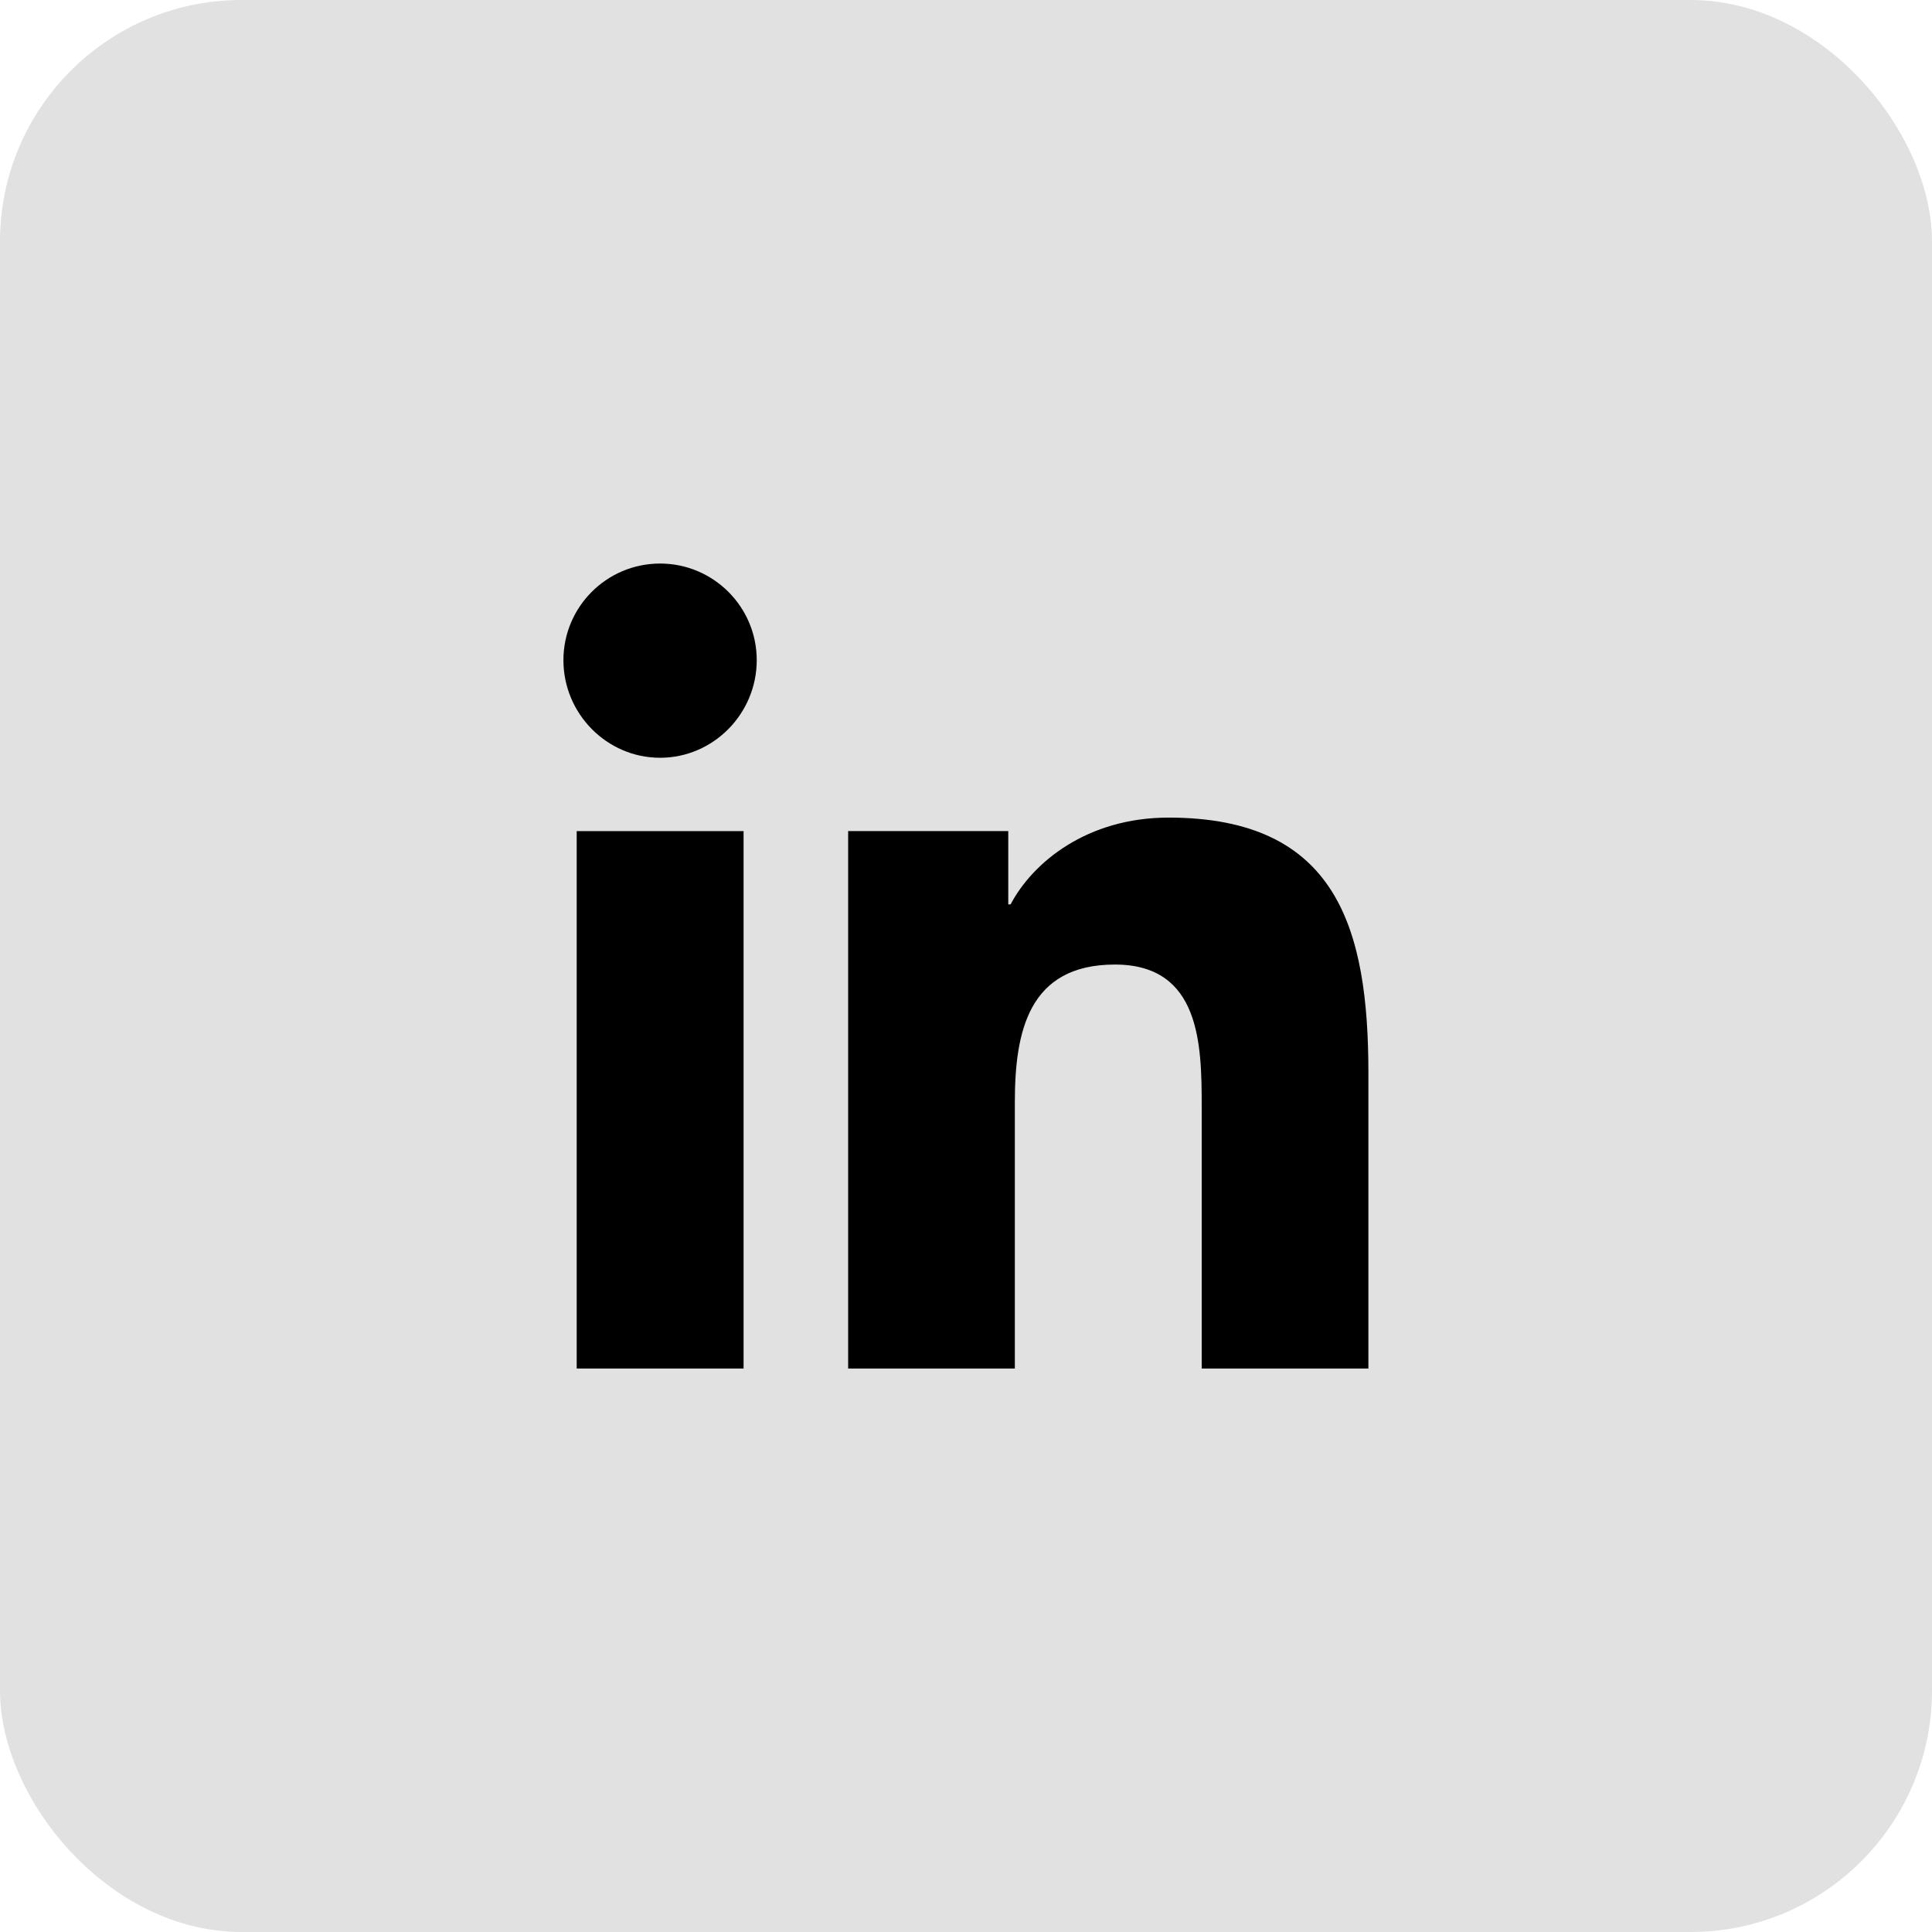<svg width="32" height="32" viewBox="0 0 32 32" fill="none" xmlns="http://www.w3.org/2000/svg">
<rect opacity="0.12" width="32" height="32" rx="4" fill="currentColor"/>
<path d="M22.662 22.667L22.665 22.667V17.777C22.665 15.384 22.15 13.542 19.354 13.542C18.009 13.542 17.107 14.28 16.739 14.979H16.7V13.765H14.048V22.667H16.809V18.259C16.809 17.098 17.029 15.976 18.466 15.976C19.883 15.976 19.904 17.301 19.904 18.333V22.667H22.662Z" fill="currentColor"/>
<path d="M9.552 13.766H12.316V22.667H9.552V13.766Z" fill="currentColor"/>
<path d="M10.933 9.334C10.049 9.334 9.332 10.051 9.332 10.935C9.332 11.819 10.049 12.551 10.933 12.551C11.817 12.551 12.534 11.819 12.534 10.935C12.534 10.051 11.816 9.334 10.933 9.334Z" fill="currentColor"/>
</svg>
